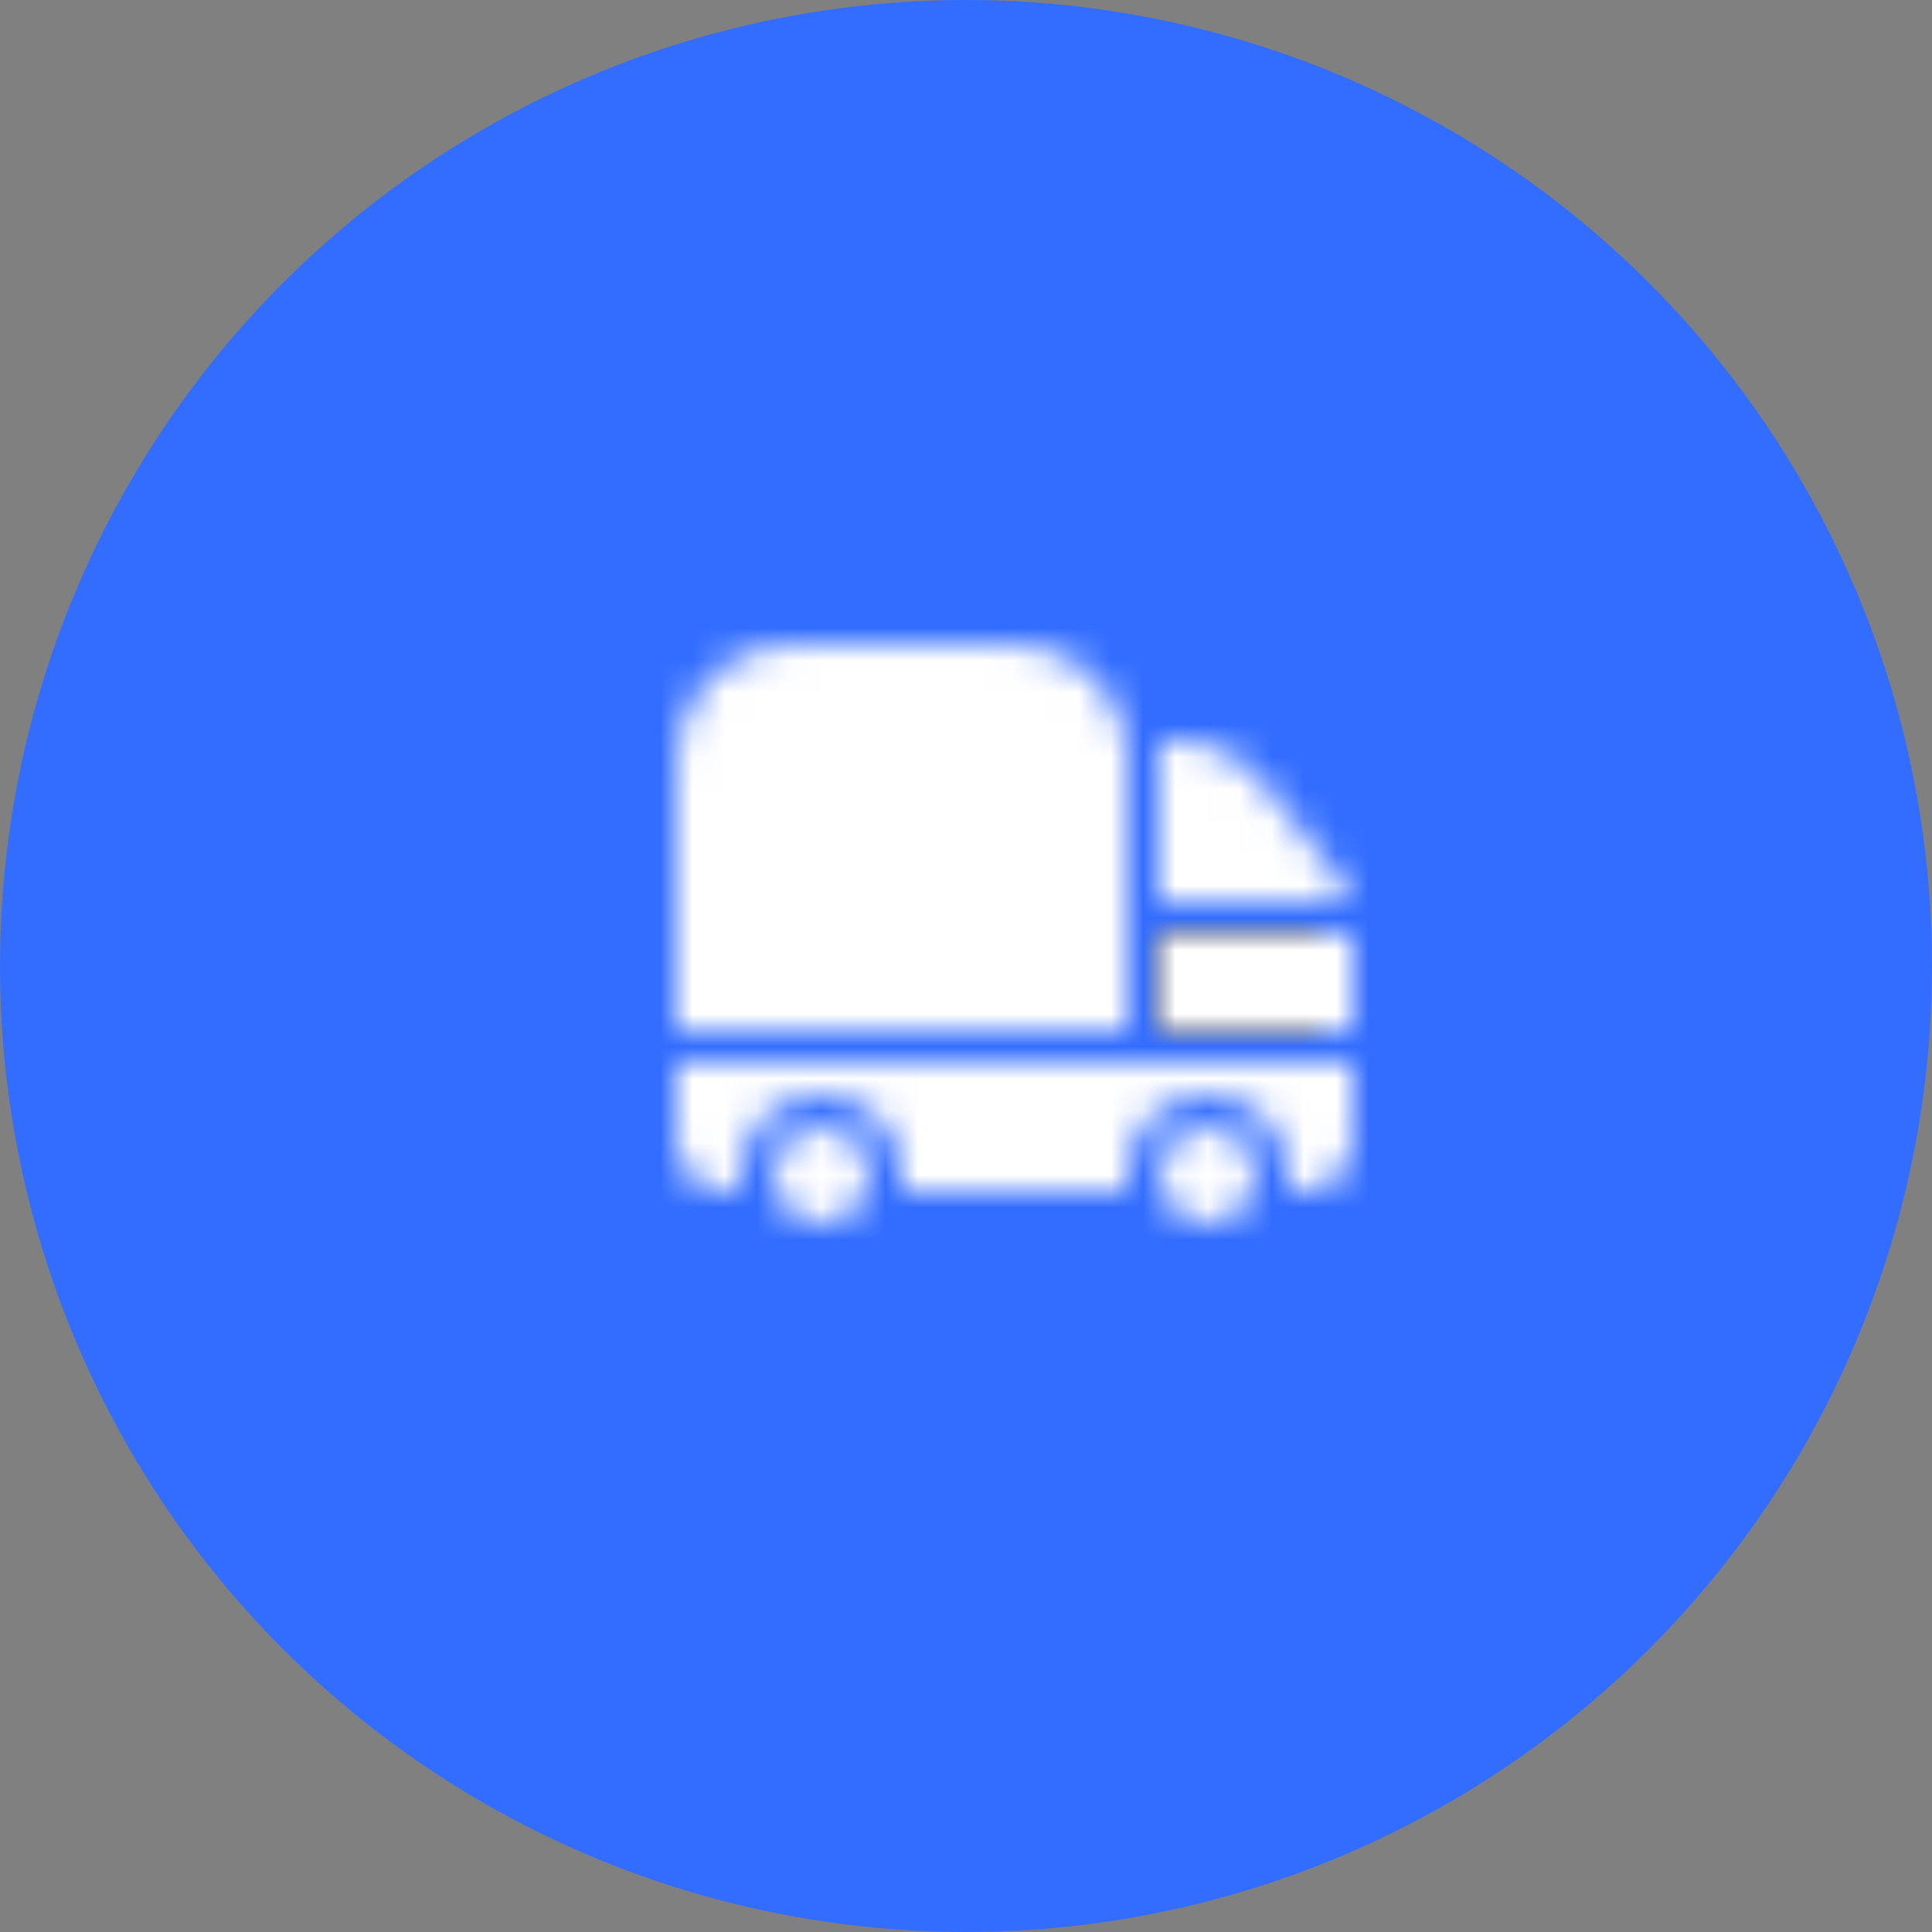 <svg width="60" height="60" viewBox="0 0 60 60" fill="none" xmlns="http://www.w3.org/2000/svg">
<rect x="0" y="0" width="60" height="60" fill="#808080" stroke="none"/>
<circle cx="30" cy="30" r="30" fill="#336DFF"/>
<mask id="mask0_106_464" style="mask-type:luminance" maskUnits="userSpaceOnUse" x="36" y="29" width="5" height="3">
<path d="M36 29V32H41V29H36Z" fill="white"/>
</mask>
<g mask="url(#mask0_106_464)">
<mask id="mask1_106_464" style="mask-type:luminance" maskUnits="userSpaceOnUse" x="-456" y="-8" width="525" height="825">
<path d="M69 -8H-456V817H69V-8Z" fill="white"/>
</mask>
<g mask="url(#mask1_106_464)">
<path d="M46 24H31V37H46V24Z" fill="#2E2E2E"/>
</g>
</g>
<mask id="mask2_106_464" style="mask-type:luminance" maskUnits="userSpaceOnUse" x="21" y="23" width="21" height="14">
<path d="M21 33H42V35.5C42 36.3 41.3 37 40.5 37H40C40 36.8 40 36.7 40 36.5C40 35.1 38.9 34 37.5 34C36.1 34 35 35.1 35 36.5C35 36.7 35 36.8 35 37H28C28 36.8 28 36.7 28 36.5C28 35.1 26.9 34 25.5 34C24.1 34 23 35.1 23 36.5C23 36.7 23 36.8 23 37H22.5C21.7 37 21 36.3 21 35.5V33ZM36 32V29H42V32H36ZM36 23H36.5C37.6 23 38.6 23.5 39.3 24.4L41.3 26.9C41.6 27.2 41.8 27.6 41.9 28H36V23Z" fill="white"/>
</mask>
<g mask="url(#mask2_106_464)">
<mask id="mask3_106_464" style="mask-type:luminance" maskUnits="userSpaceOnUse" x="-456" y="-8" width="525" height="825">
<path d="M69 -8H-456V817H69V-8Z" fill="white"/>
</mask>
<g mask="url(#mask3_106_464)">
<path d="M47 18H16V42H47V18Z" fill="white"/>
</g>
</g>
<mask id="mask4_106_464" style="mask-type:luminance" maskUnits="userSpaceOnUse" x="21" y="20" width="18" height="18">
<path d="M39 36.4V36.5V36.6C38.9 37.4 38.3 38 37.5 38C36.7 38 36 37.3 36 36.5C36 35.7 36.7 35 37.5 35C38.3 35 38.9 35.6 39 36.4ZM27 36.4V36.5V36.6C26.9 37.4 26.3 38 25.5 38C24.7 38 24 37.3 24 36.5C24 35.7 24.7 35 25.5 35C26.3 35 26.9 35.6 27 36.4ZM35 23V32H21V23.5C21 21.6 22.6 20 24.5 20H31.5C33.3 20 34.7 21.3 35 23Z" fill="white"/>
</mask>
<g mask="url(#mask4_106_464)">
<mask id="mask5_106_464" style="mask-type:luminance" maskUnits="userSpaceOnUse" x="-456" y="-8" width="525" height="825">
<path d="M69 -8H-456V817H69V-8Z" fill="white"/>
</mask>
<g mask="url(#mask5_106_464)">
<path d="M44 15H16V43H44V15Z" fill="white"/>
</g>
</g>
</svg>
